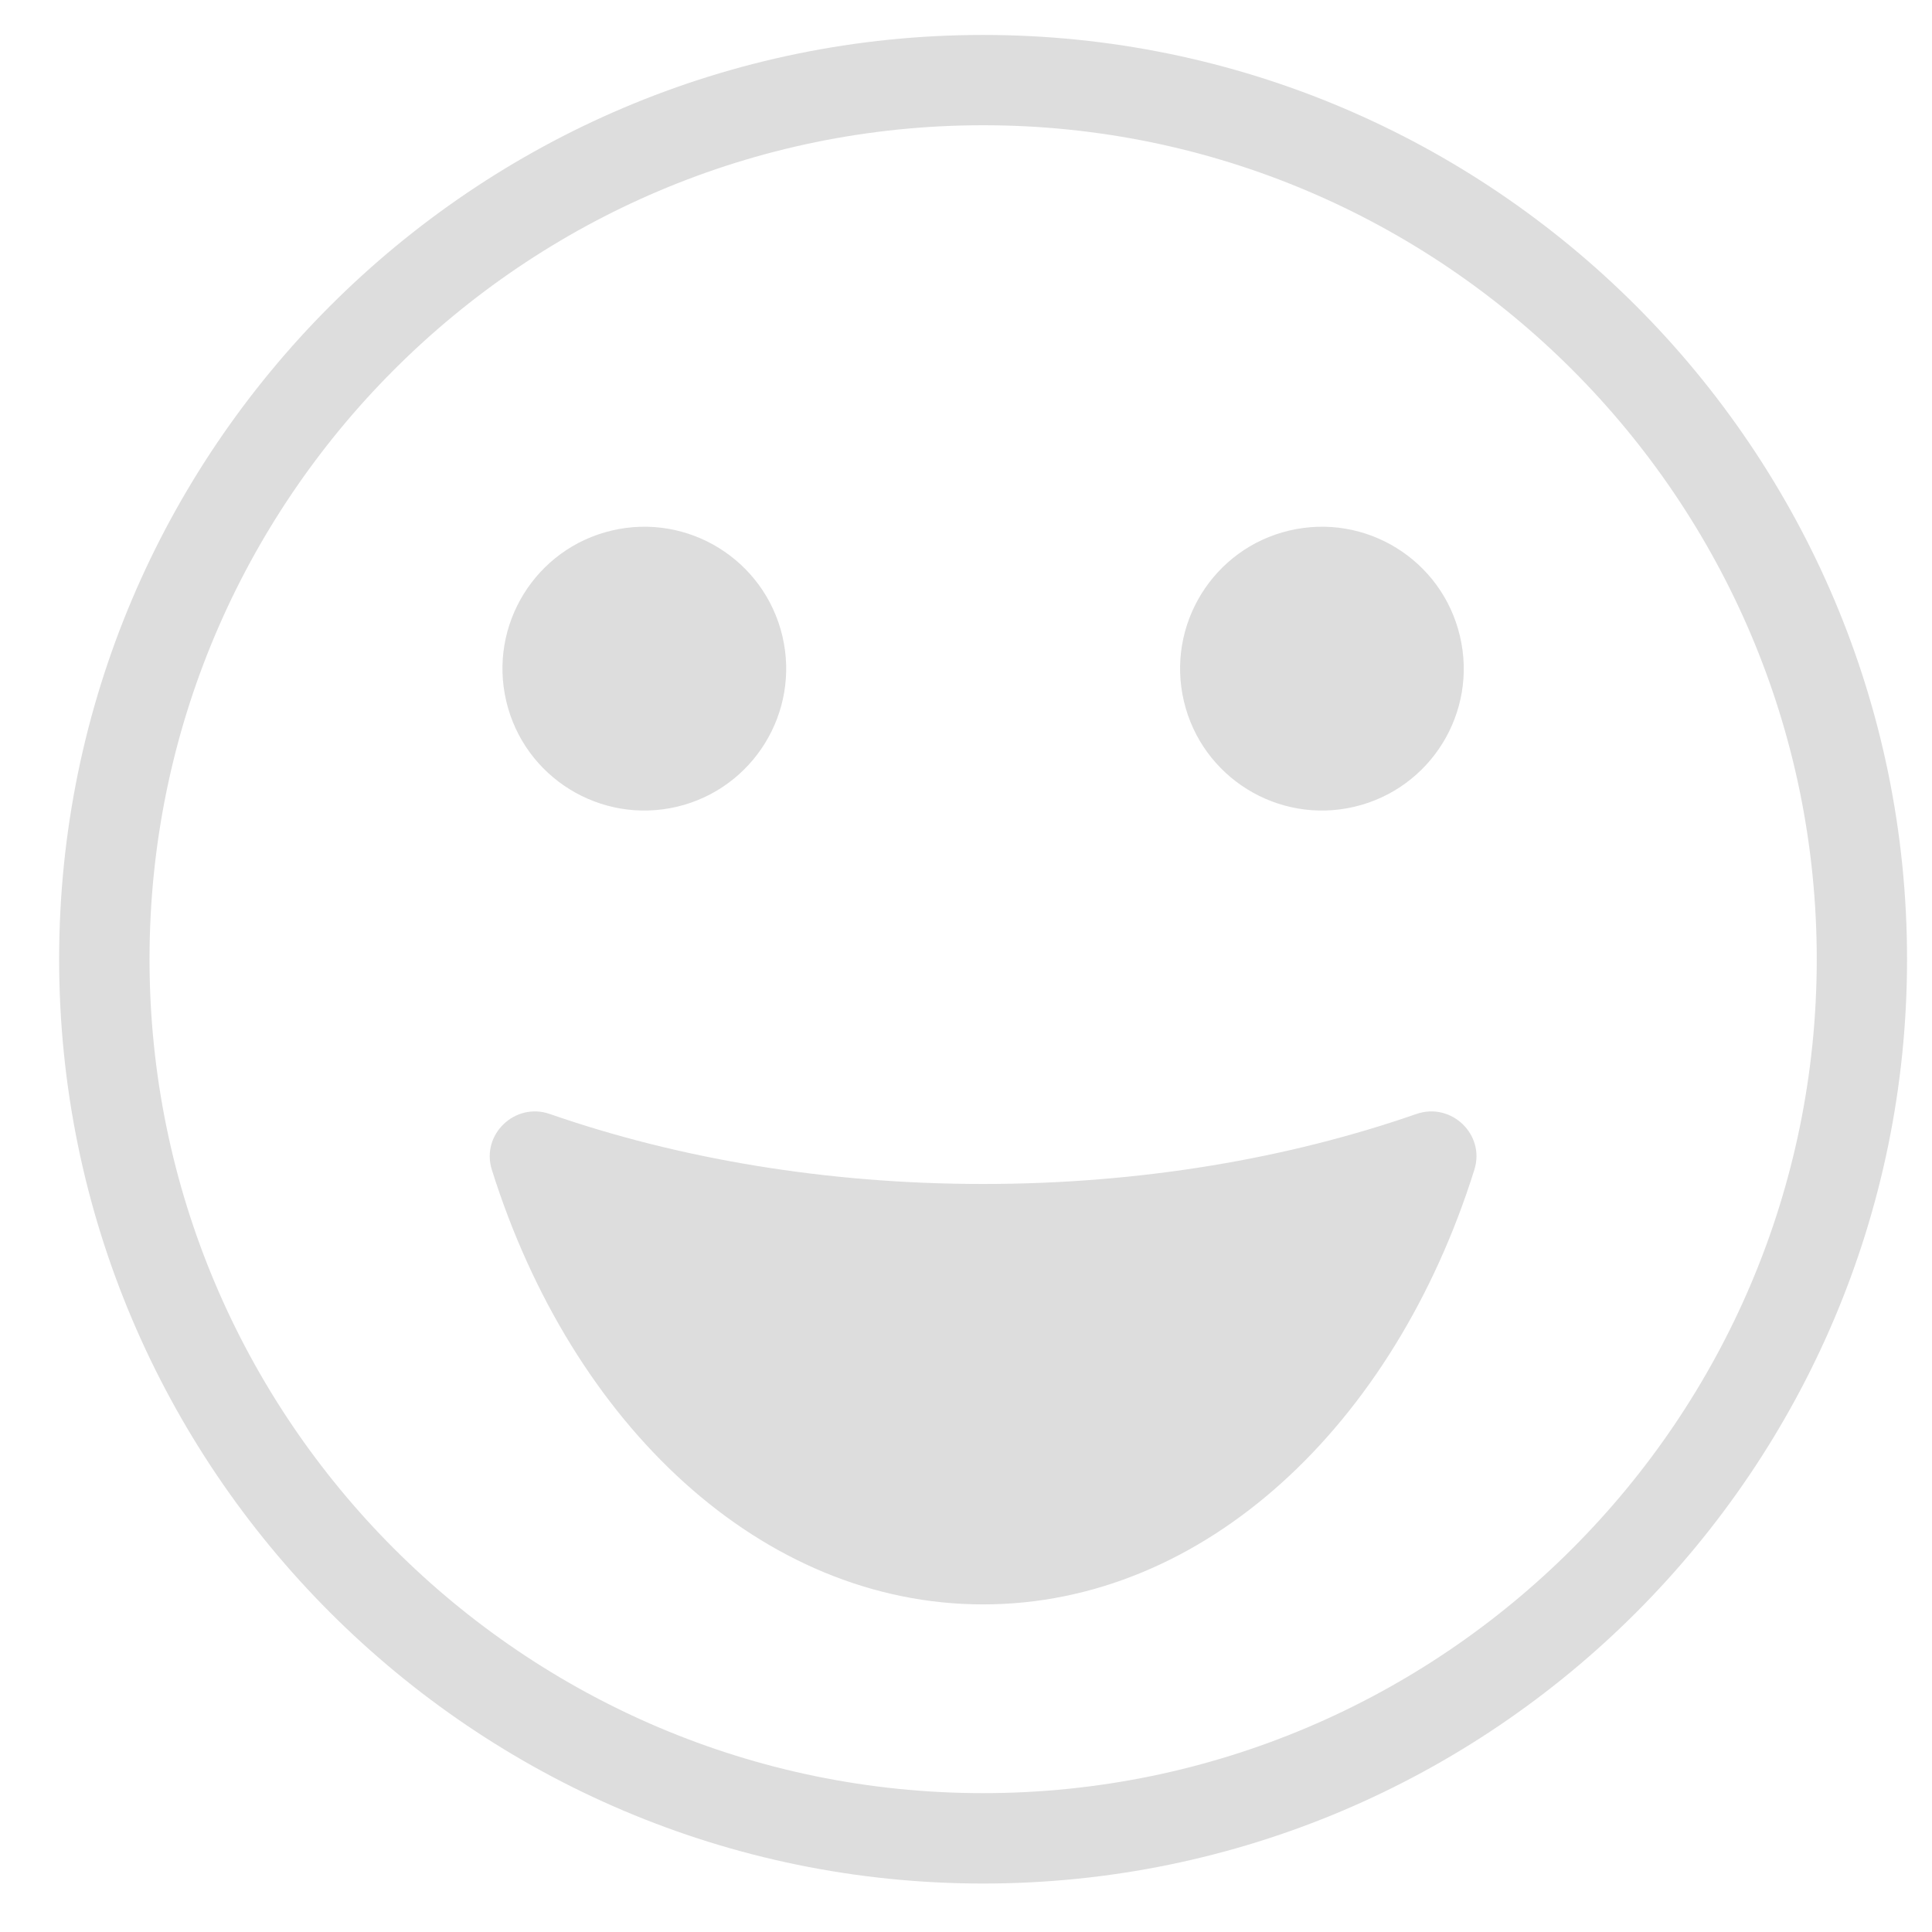 <?xml version="1.0" encoding="UTF-8" standalone="no"?><!DOCTYPE svg PUBLIC "-//W3C//DTD SVG 1.1//EN" "http://www.w3.org/Graphics/SVG/1.1/DTD/svg11.dtd"><svg width="100%" height="100%" viewBox="0 0 23 23" version="1.1" xmlns="http://www.w3.org/2000/svg" xmlns:xlink="http://www.w3.org/1999/xlink" xml:space="preserve" xmlns:serif="http://www.serif.com/" style="fill-rule:evenodd;clip-rule:evenodd;stroke-linejoin:round;stroke-miterlimit:2;"><path id="emoji" d="M11.704,22.423c6.065,0 10.999,-4.936 10.999,-11.004c0,-6.067 -4.934,-11.003 -10.999,-11.003c-6.065,0 -11,4.936 -11,11.003c0,6.068 4.935,11.004 11,11.004Zm0,-20.932c5.472,0 9.924,4.455 9.924,9.928c0,5.474 -4.452,9.928 -9.924,9.928c-5.472,0 -9.924,-4.454 -9.924,-9.928c0,-5.473 4.452,-9.928 9.924,-9.928Zm0,17.609c2.636,0 4.895,-2.136 5.848,-5.175c0.132,-0.419 -0.276,-0.808 -0.691,-0.663c-1.522,0.529 -3.281,0.833 -5.157,0.833c-1.876,0 -3.636,-0.304 -5.158,-0.833c-0.414,-0.145 -0.822,0.244 -0.691,0.663c0.954,3.039 3.213,5.175 5.849,5.175Zm3.645,-12.784c0.908,-0.214 1.817,0.348 2.031,1.256c0.215,0.908 -0.347,1.817 -1.255,2.032c-0.907,0.214 -1.817,-0.348 -2.031,-1.256c-0.214,-0.908 0.348,-1.818 1.255,-2.032Zm-8.066,0c0.907,-0.214 1.816,0.348 2.031,1.256c0.214,0.908 -0.348,1.817 -1.255,2.032c-0.908,0.214 -1.818,-0.348 -2.032,-1.256c-0.214,-0.908 0.348,-1.818 1.256,-2.032Z" style="fill:#ddd;"/></svg>